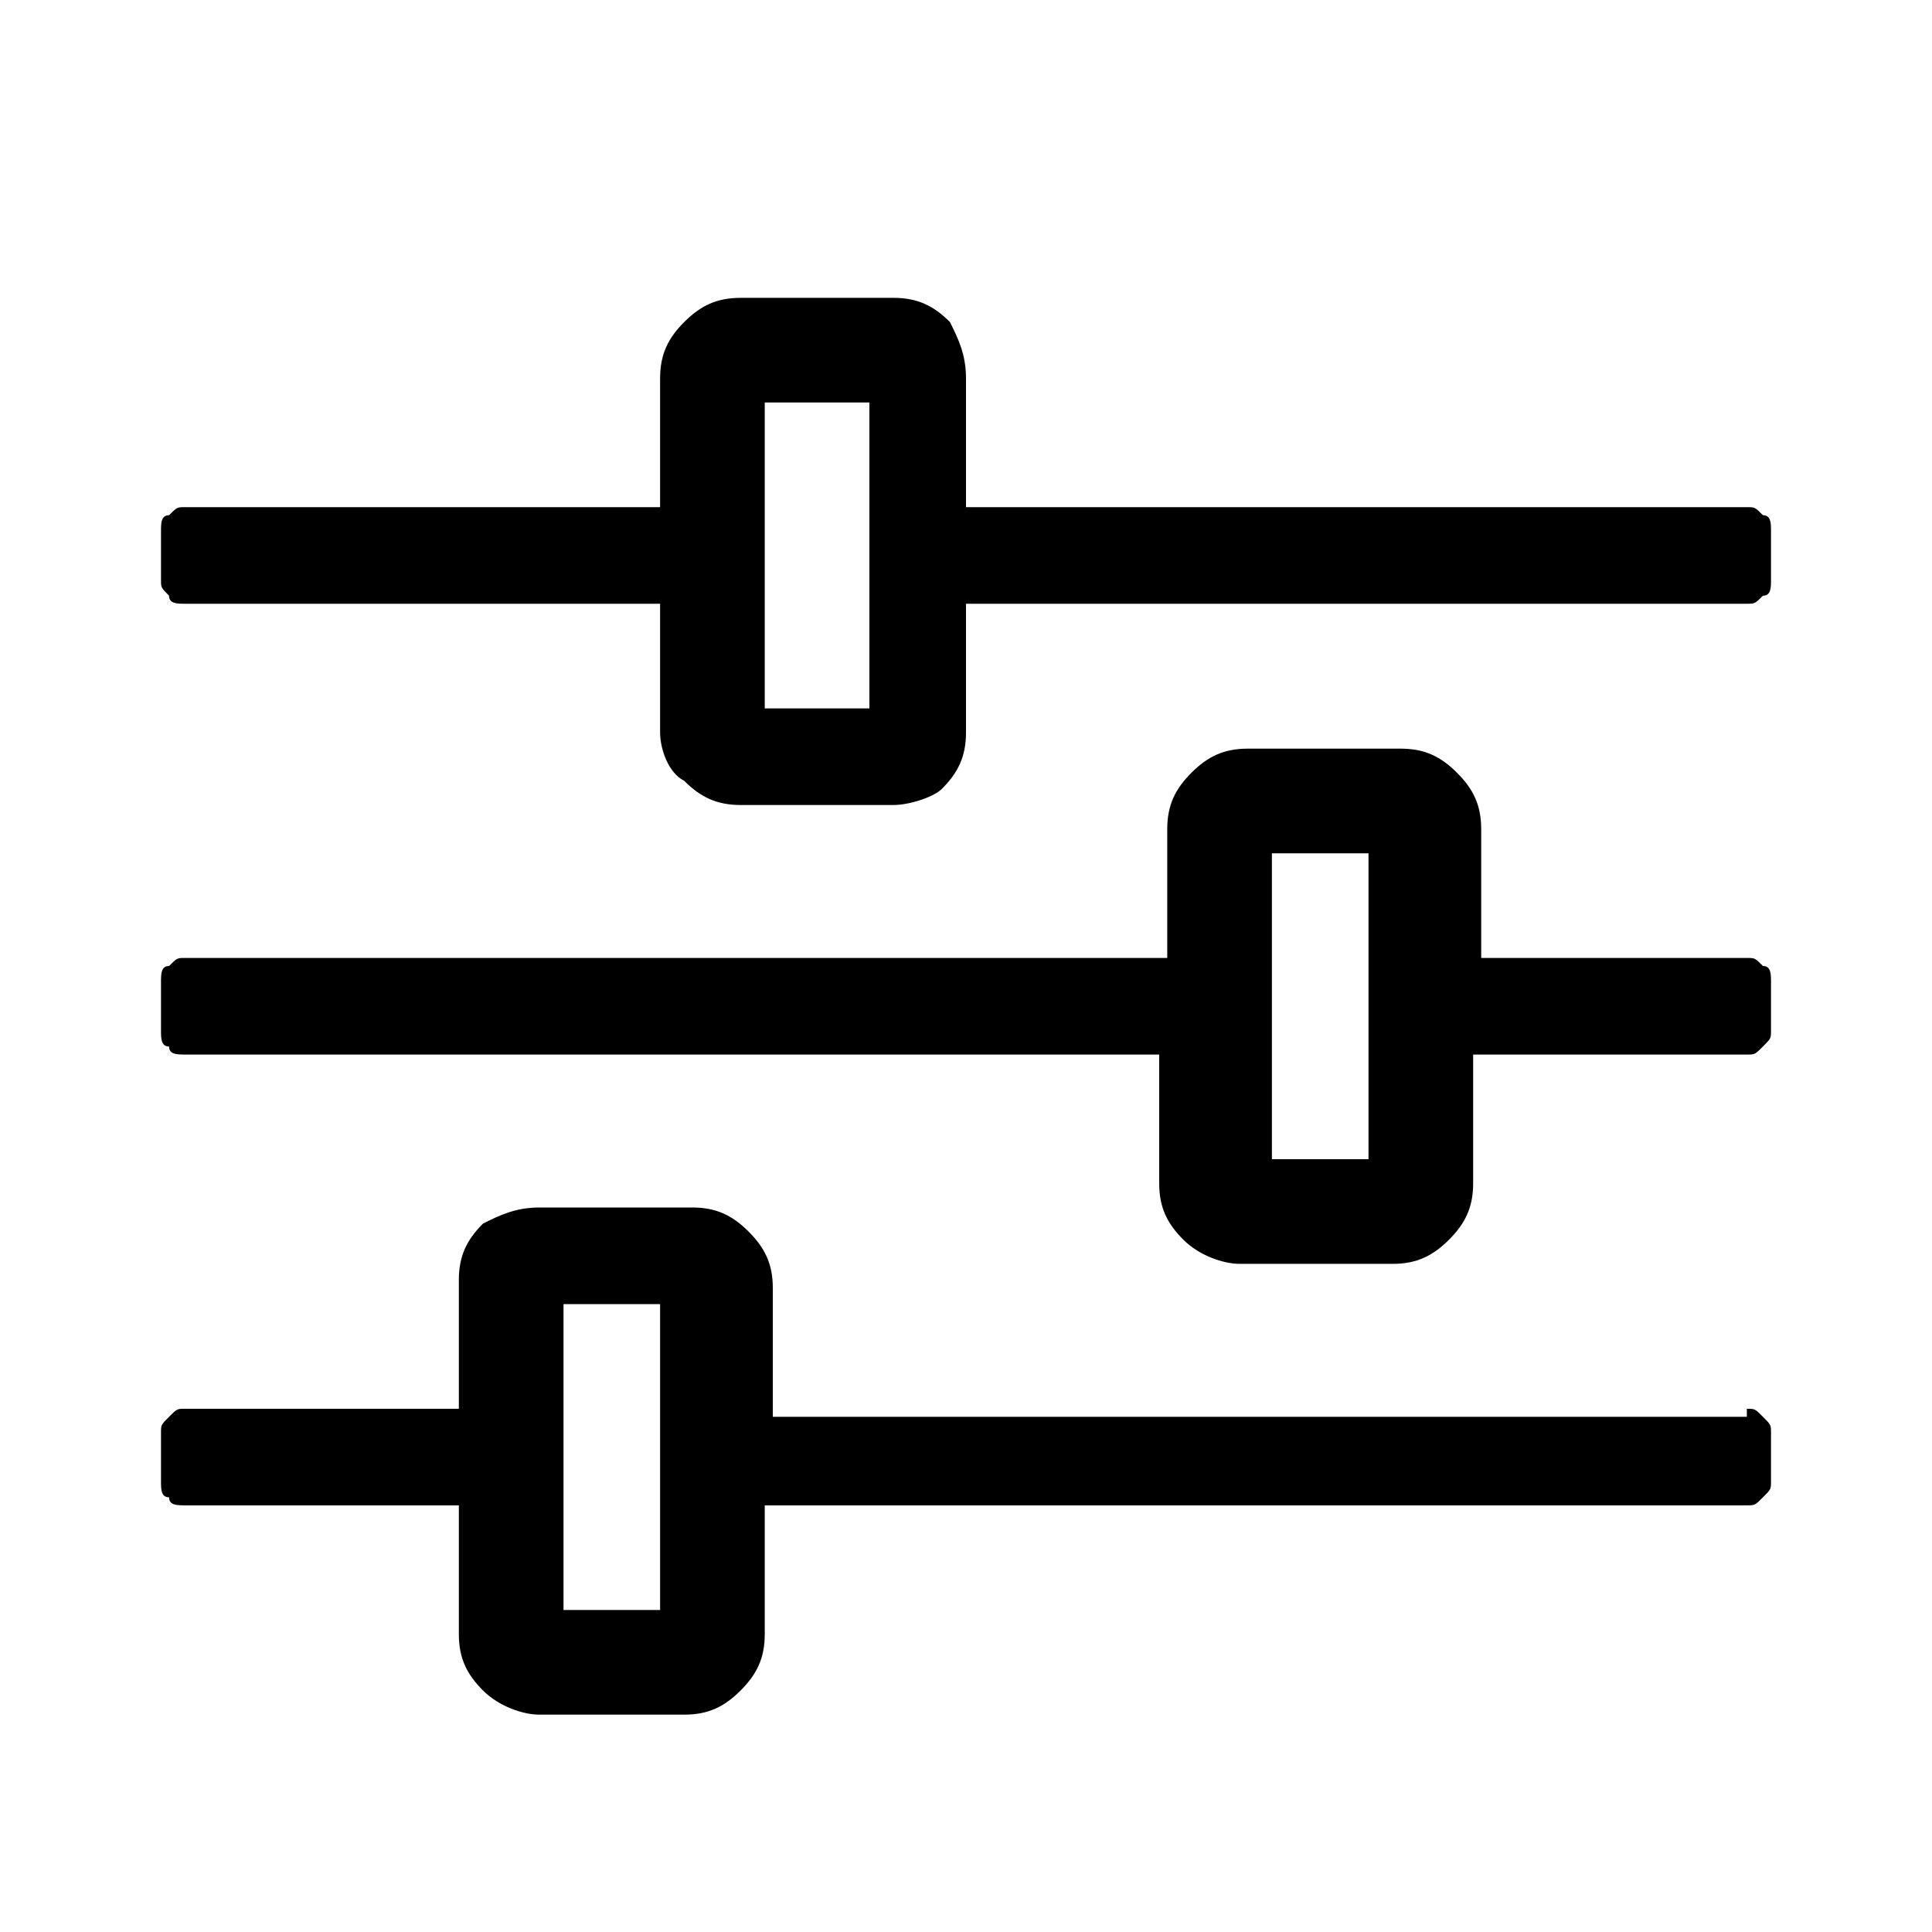<svg xmlns="http://www.w3.org/2000/svg" xml:space="preserve" style="fill-rule:evenodd;clip-rule:evenodd;stroke-linejoin:round;stroke-miterlimit:2" viewBox="0 0 24 24"><path d="M21.7 17.5c.1 0 .1 0 .2.1s.1.1.1.2v.6c0 .1 0 .1-.1.2s-.1.1-.2.1H9.5v1.6c0 .3-.1.5-.3.7-.2.2-.4.3-.7.3H6.7c-.2 0-.5-.1-.7-.3-.2-.2-.3-.4-.3-.7v-1.6H2.3c-.1 0-.2 0-.2-.1-.1 0-.1-.1-.1-.2v-.6c0-.1 0-.1.1-.2s.1-.1.2-.1h3.4v-1.6c0-.3.1-.5.3-.7.2-.1.4-.2.7-.2h1.9c.3 0 .5.1.7.3.2.2.3.4.3.7v1.6h12.1v-.1ZM8.2 20v-3.8H7V20h1.2ZM21.7 6.3c.1 0 .1 0 .2.1.1 0 .1.1.1.2v.6c0 .1 0 .2-.1.2-.1.1-.1.1-.2.1H12v1.6c0 .3-.1.5-.3.7-.1.1-.4.2-.6.2H9.2c-.3 0-.5-.1-.7-.3-.2-.1-.3-.4-.3-.6V7.5H2.3c-.1 0-.2 0-.2-.1-.1-.1-.1-.1-.1-.2v-.6c0-.1 0-.2.1-.2.1-.1.1-.1.2-.1h5.9V4.7c0-.3.1-.5.3-.7.2-.2.4-.3.7-.3h1.9c.3 0 .5.1.7.3.1.2.2.4.2.7v1.6h9.7ZM10.8 8.8V5H9.5v3.8h1.3Zm10.9 3.1c.1 0 .1 0 .2.1.1 0 .1.1.1.2v.6c0 .1 0 .1-.1.2s-.1.1-.2.1h-3.4v1.6c0 .3-.1.5-.3.7-.2.2-.4.3-.7.3h-1.9c-.2 0-.5-.1-.7-.3-.2-.2-.3-.4-.3-.7v-1.6H2.3c-.1 0-.2 0-.2-.1-.1 0-.1-.1-.1-.2v-.6c0-.1 0-.2.1-.2.1-.1.1-.1.2-.1h12.2v-1.6c0-.3.1-.5.3-.7.2-.2.4-.3.7-.3h1.9c.3 0 .5.1.7.3.2.2.3.4.3.7v1.6h3.3ZM17 14.4v-3.8h-1.2v3.8H17Z" style="fill-rule:nonzero"/></svg>